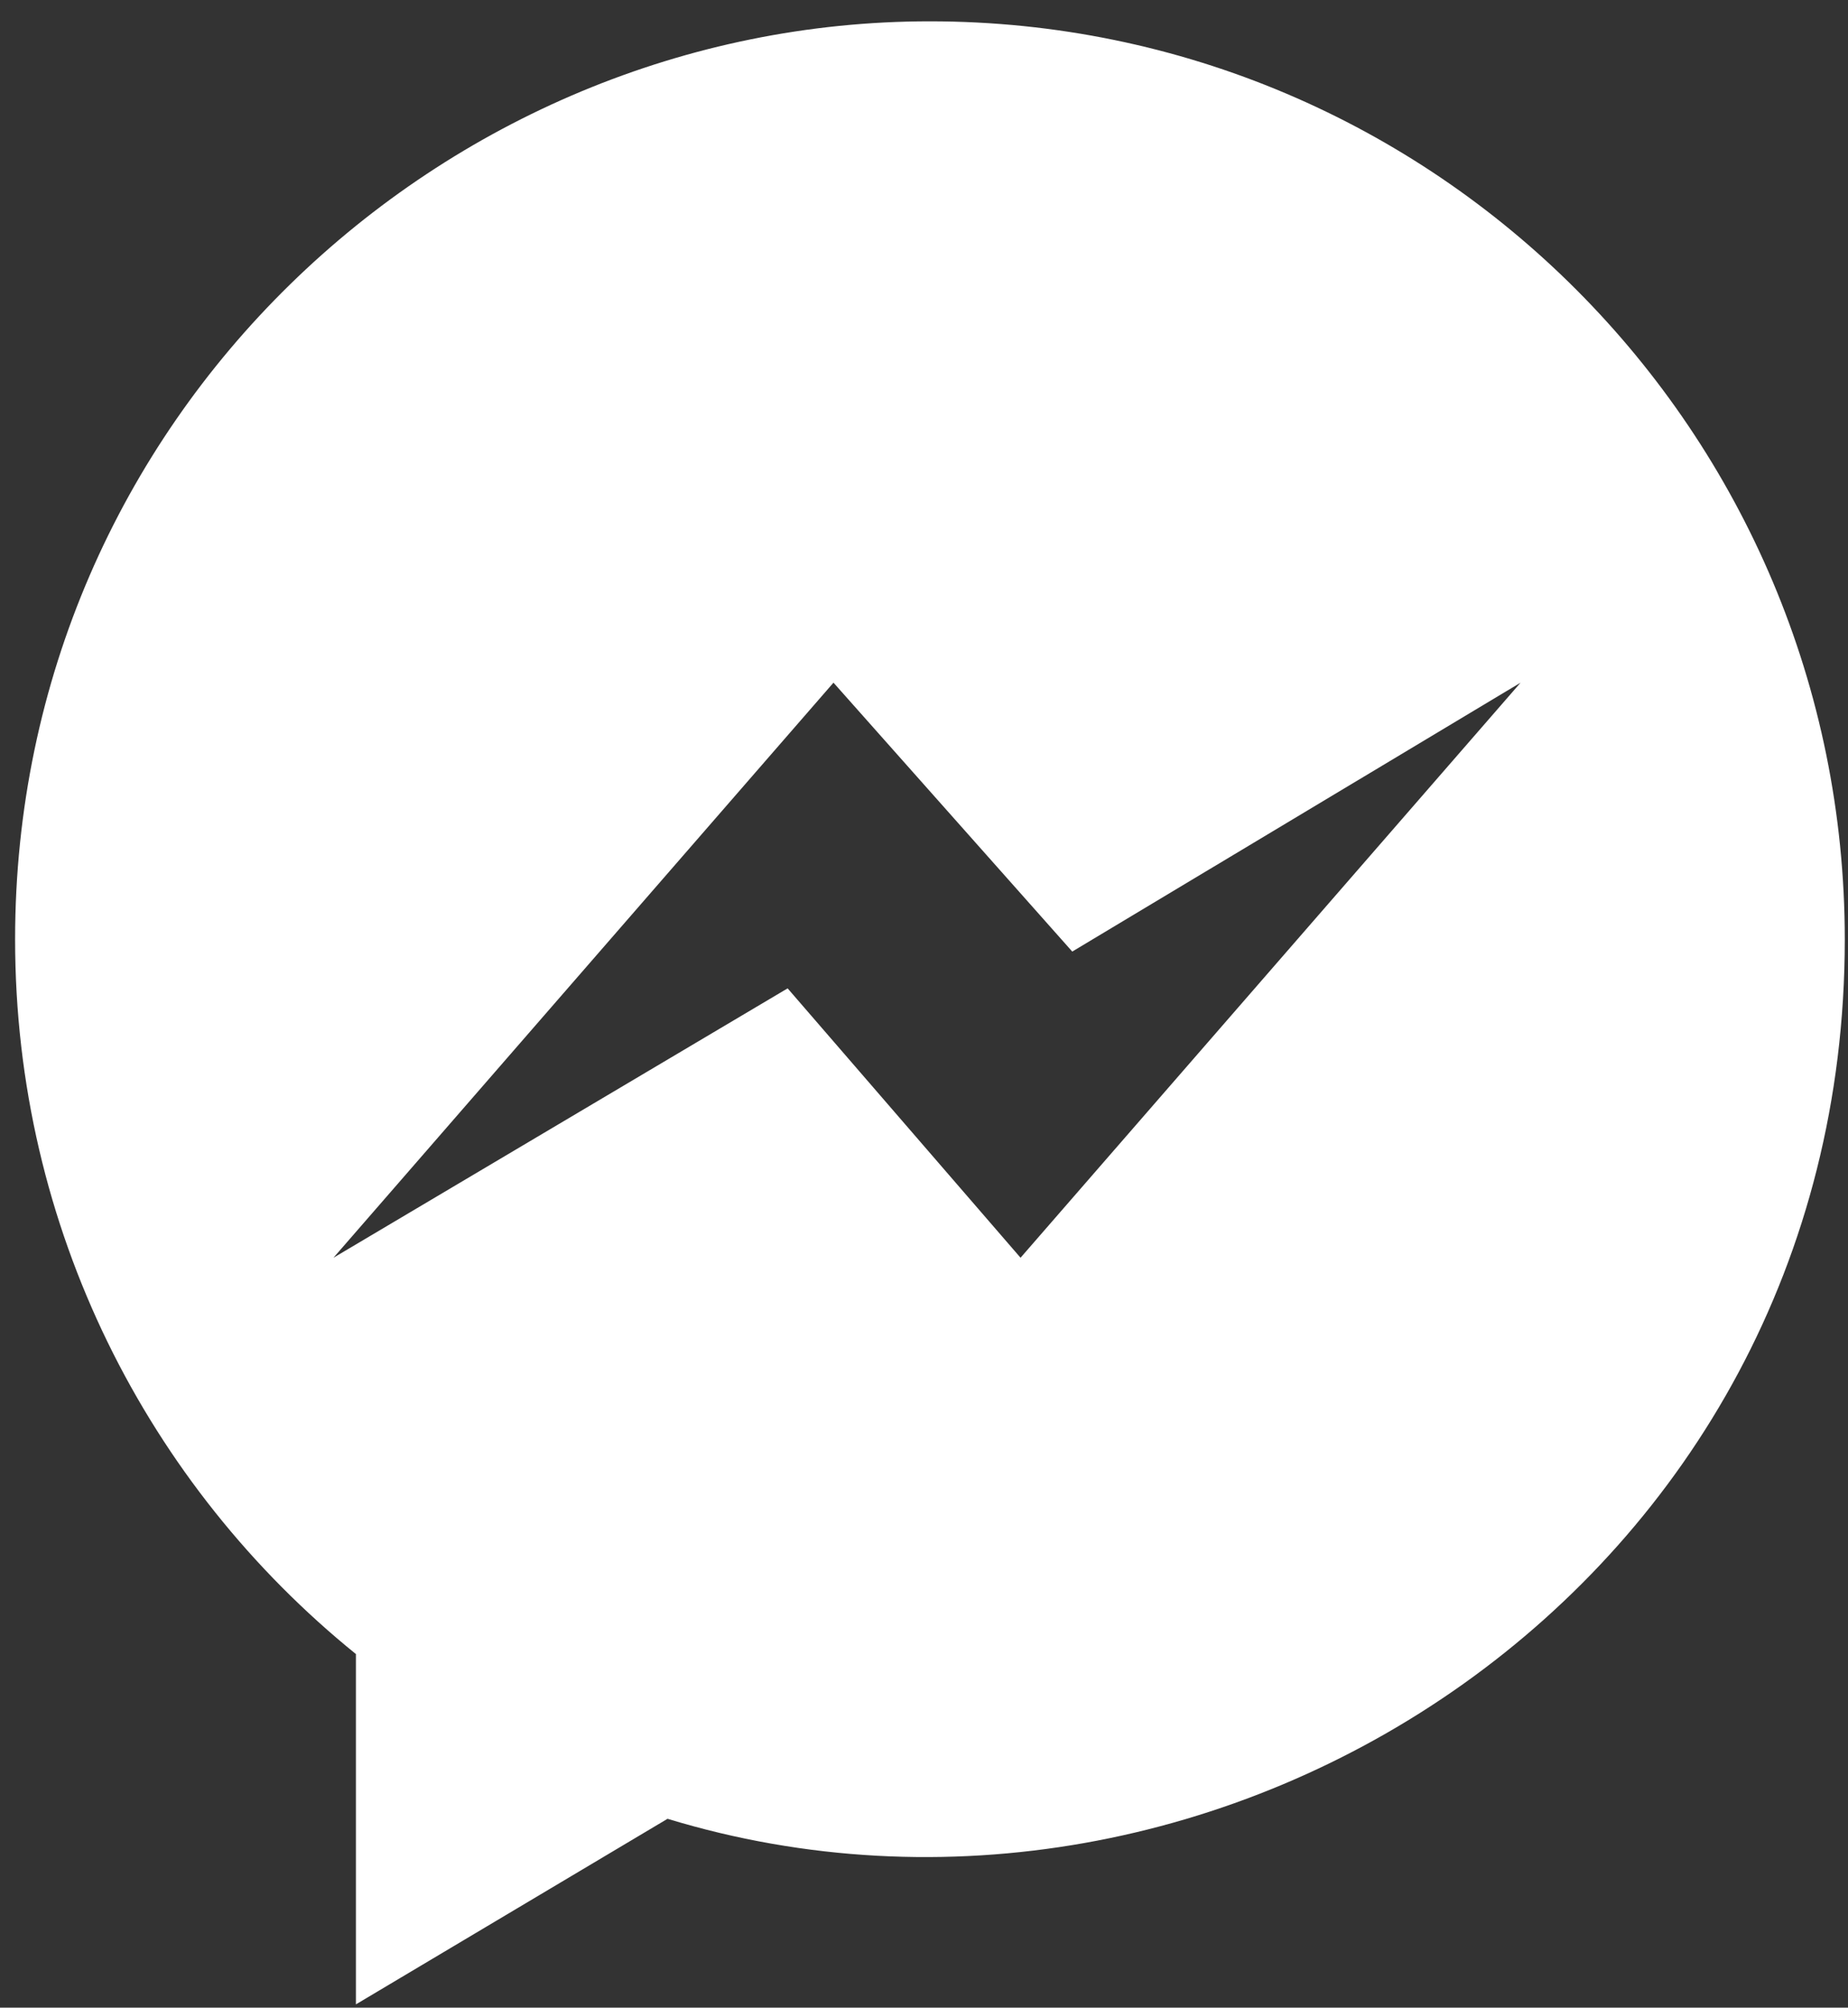<svg width="58" height="63" viewBox="0 0 58 63" fill="none" xmlns="http://www.w3.org/2000/svg">
<rect x="0" y="0" width="58" height="63" fill="#333333" stroke="none"/>
<path fill-rule="evenodd" clip-rule="evenodd" d="M0.474 29.48C0.474 38.556 4.651 46.629 11.171 51.905V62.897L20.951 57.074C38.282 62.35 57.899 49.715 57.899 29.48C57.899 13.562 45.042 0.669 29.179 0.669C13.909 0.669 0.474 13.091 0.474 29.48ZM26.159 21.422L33.653 29.86L47.724 21.422L32.03 39.468L24.72 31.015L10.466 39.468L26.159 21.422Z" fill="white"/>
</svg>
